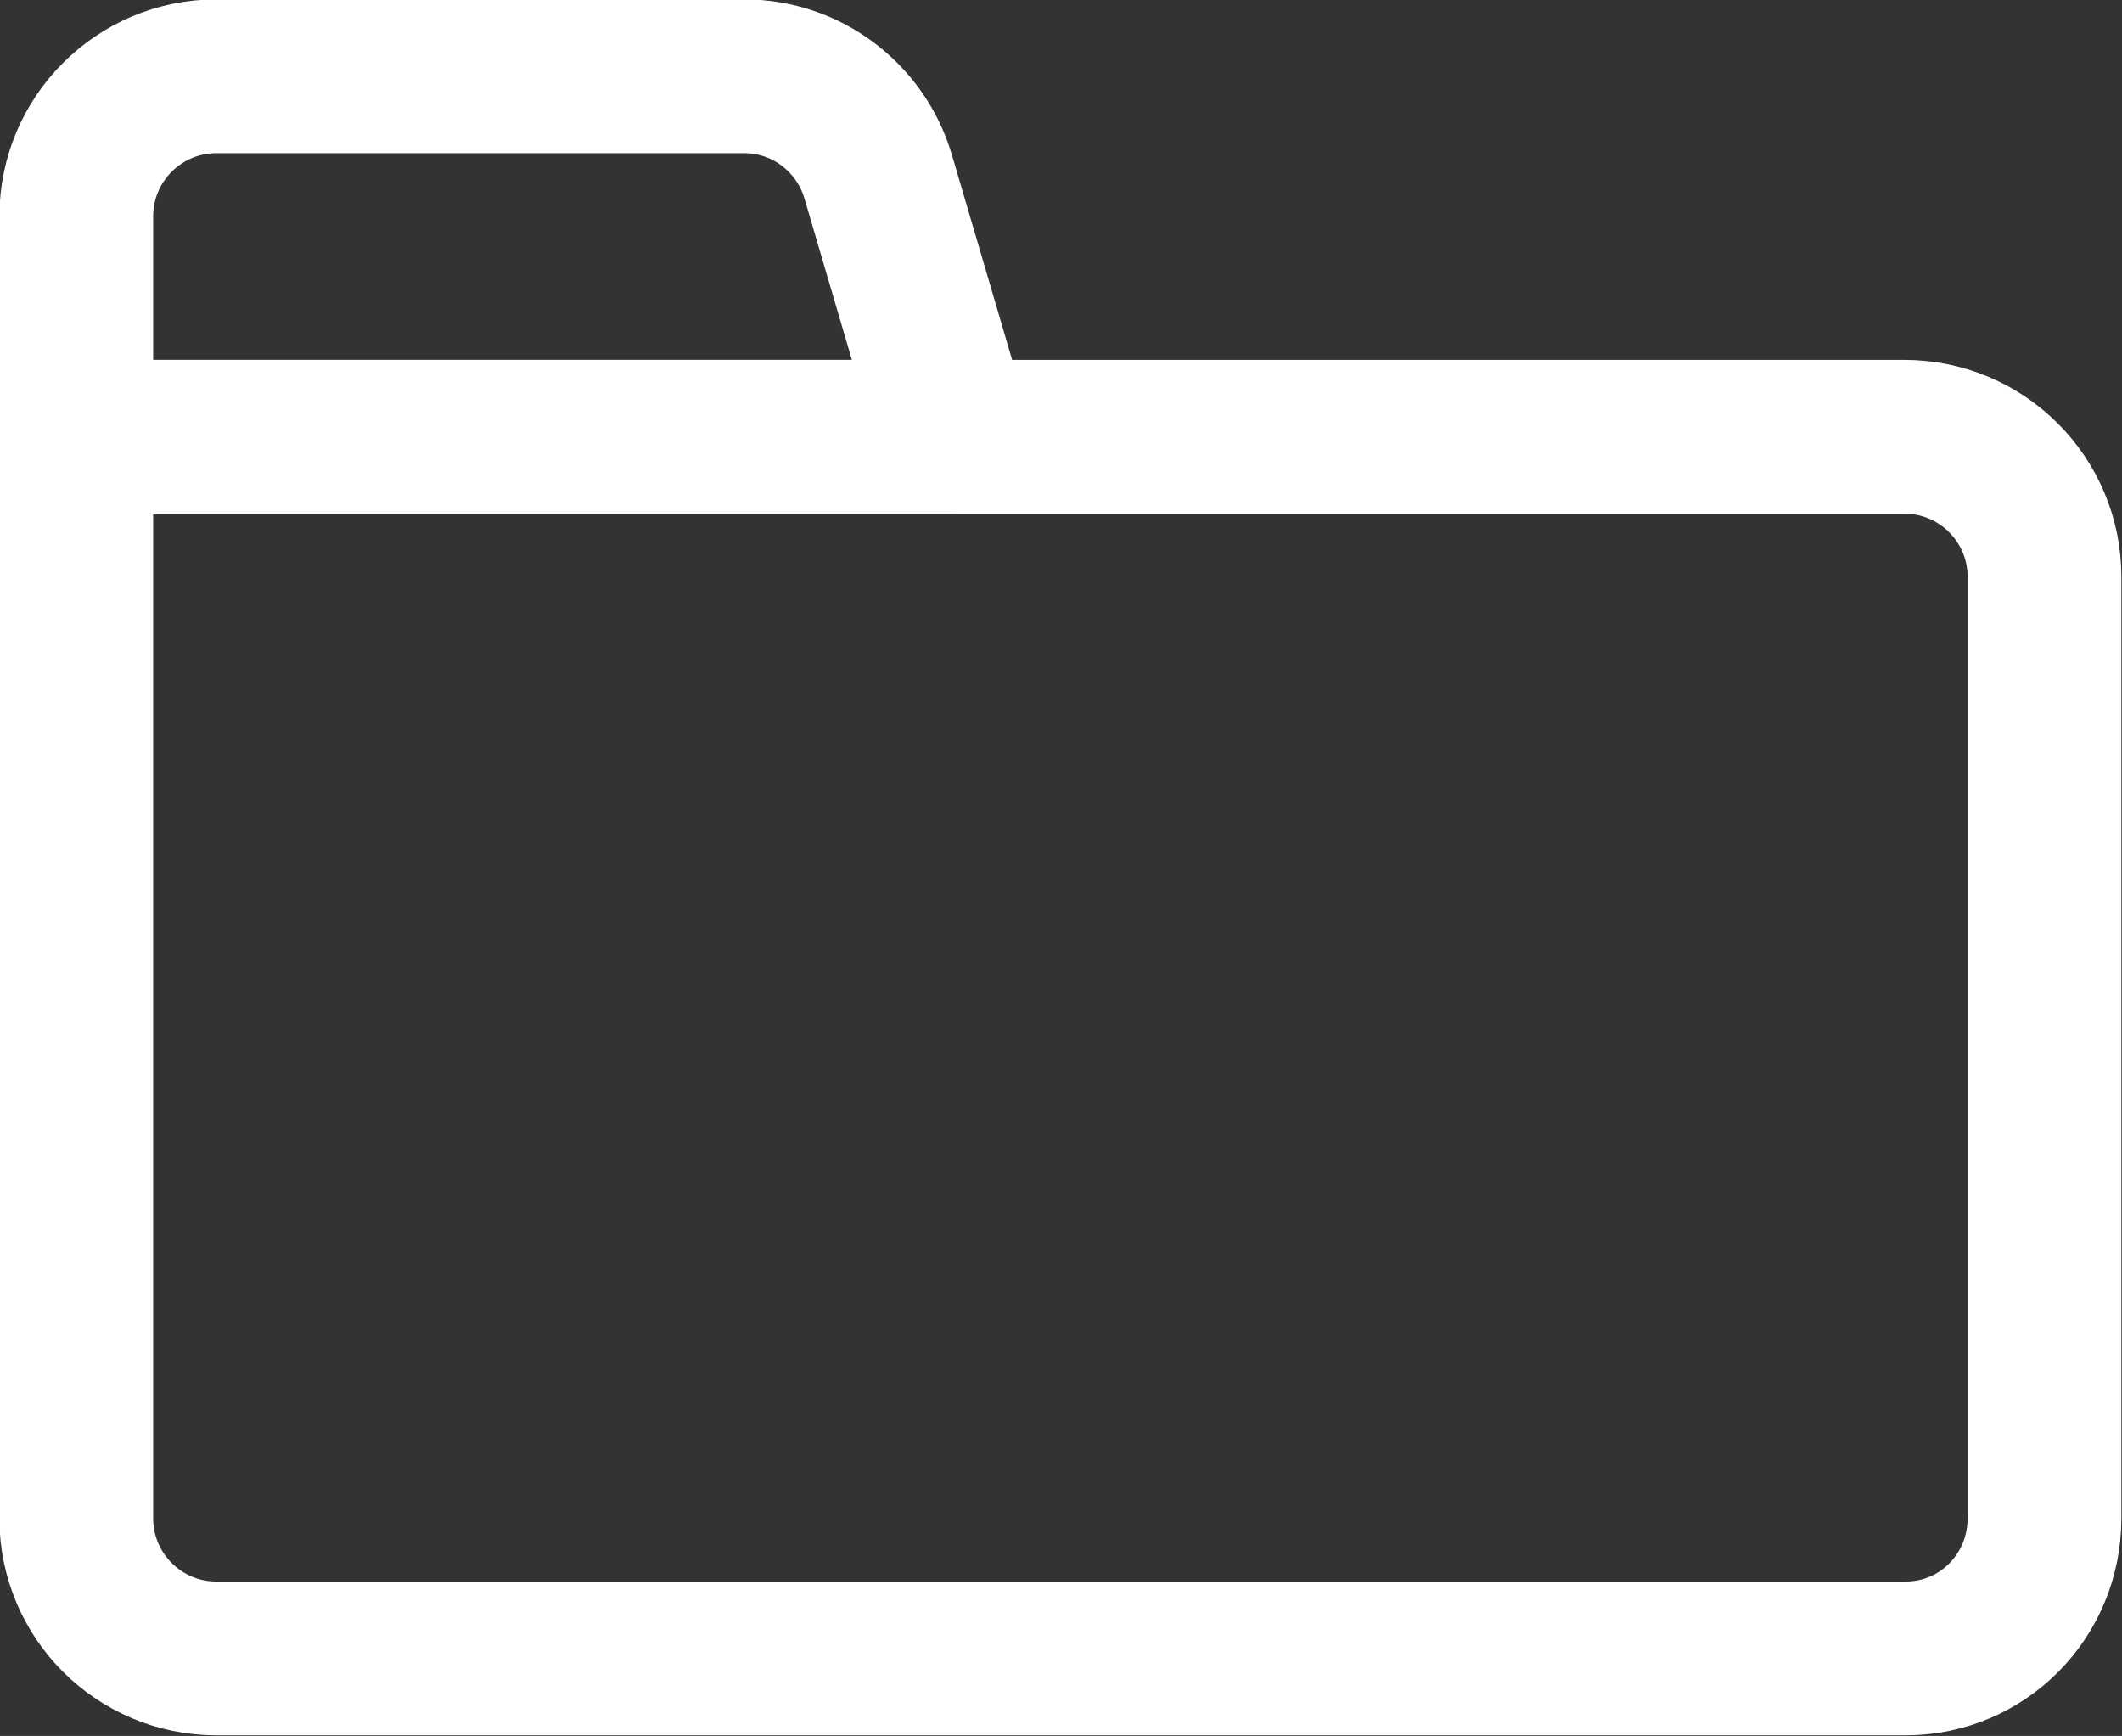 <?xml version="1.0" encoding="utf-8"?>
<!-- Generator: Adobe Illustrator 23.0.3, SVG Export Plug-In . SVG Version: 6.00 Build 0)  -->
<svg version="1.1" id="Layer_1" xmlns="http://www.w3.org/2000/svg" xmlns:xlink="http://www.w3.org/1999/xlink" x="0px" y="0px"
	 viewBox="0 0 17.25 14.11" style="enable-background:new 0 0 17.25 14.11;" xml:space="preserve">
<rect x="0" y="0" width="17.25" height="14.11" fill="#333333" stroke="none"/>
<style type="text/css">
	.st0{fill:none;stroke:#FFFFFF;stroke-width:1.25;stroke-linecap:round;stroke-linejoin:round;stroke-miterlimit:10;}
</style>
<g>
	<g>
		<path class="st0" d="M15.49,13.48H1.76c-0.63,0-1.14-0.51-1.14-1.14V3.55h14.86c0.63,0,1.14,0.51,1.14,1.14v7.65
			C16.62,12.97,16.12,13.48,15.49,13.48z"/>
		<path class="st0" d="M6.05,0.62H1.76c-0.63,0-1.14,0.51-1.14,1.14v1.79h7.14L7.14,1.44C7,0.96,6.56,0.62,6.05,0.62z"/>
	</g>
</g>
</svg>
